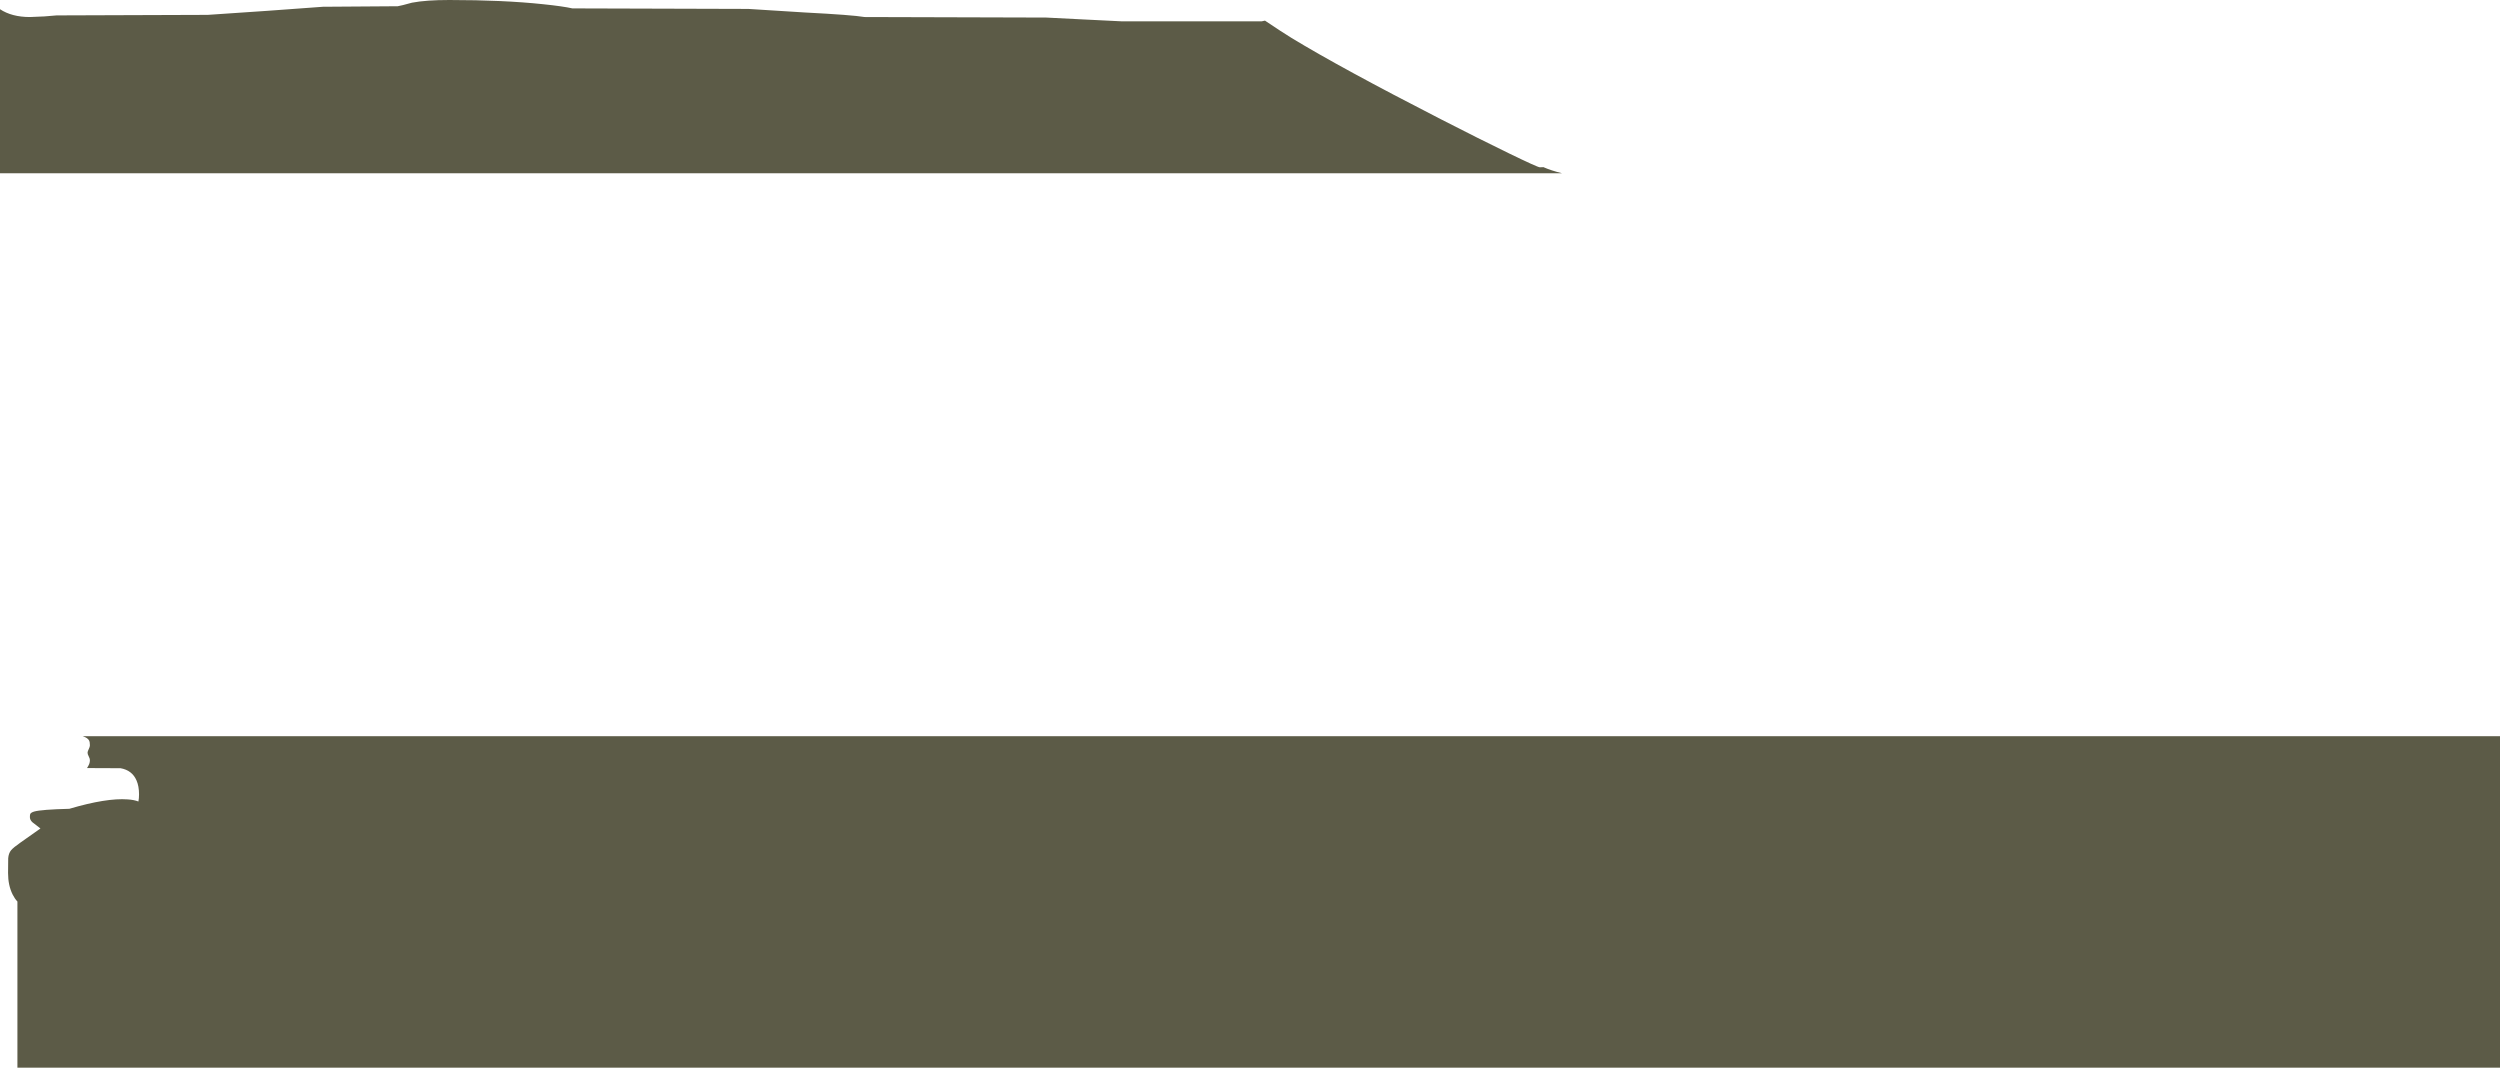 <?xml version="1.0" encoding="UTF-8" standalone="no"?>
<svg xmlns:ffdec="https://www.free-decompiler.com/flash" xmlns:xlink="http://www.w3.org/1999/xlink" ffdec:objectType="shape" height="1112.7px" width="2605.4px" xmlns="http://www.w3.org/2000/svg">
  <g transform="matrix(1.0, 0.0, 0.0, 1.0, -40.25, 54.0)">
    <path d="M2645.65 1058.7 L58.4 1058.7 58.4 885.55 Q55.55 882.5 53.45 878.3 48.65 868.75 48.65 855.8 48.65 841.95 48.8 840.45 49.2 835.25 51.8 832.1 54.1 829.3 61.7 824.0 L82.4 809.4 73.95 802.85 Q71.4 800.45 71.4 797.6 71.4 795.05 71.8 794.25 72.65 792.7 75.9 791.75 83.35 789.65 112.5 788.9 151.3 777.45 173.35 779.1 180.1 779.55 184.5 781.3 185.15 778.0 185.15 773.8 185.15 765.3 182.5 759.3 177.9 748.7 165.85 746.6 L130.95 746.45 Q132.7 743.6 133.3 742.0 133.95 740.25 133.95 738.15 133.95 736.7 132.75 734.35 131.5 731.95 131.5 730.5 131.5 729.1 132.75 726.65 133.95 724.2 133.95 722.75 133.95 719.15 133.0 717.55 131.6 715.05 127.0 713.45 L126.4 713.25 2645.65 713.25 2645.65 1058.7 M1355.05 -31.75 L1358.55 -32.5 Q1376.6 -20.35 1386.0 -14.6 1437.2 16.6 1541.65 70.15 1582.3 91.0 1612.7 105.75 1642.75 120.35 1645.0 120.35 L1648.75 120.2 Q1656.65 123.7 1668.25 126.6 L40.25 126.6 40.25 -44.4 Q52.6 -36.25 71.4 -36.25 L86.6 -36.9 99.25 -37.95 256.75 -38.5 318.6 -42.7 376.85 -46.95 454.75 -47.5 Q458.3 -48.05 469.6 -51.2 484.2 -54.0 508.5 -54.0 564.85 -54.0 606.35 -49.6 627.1 -47.45 636.75 -45.25 L820.1 -44.7 878.9 -41.0 Q928.25 -38.45 941.3 -36.25 L1130.6 -35.7 1170.15 -33.7 1209.65 -31.75 1355.05 -31.75" fill="#5c5b47" fill-rule="evenodd" stroke="none"/>
  </g>
</svg>

